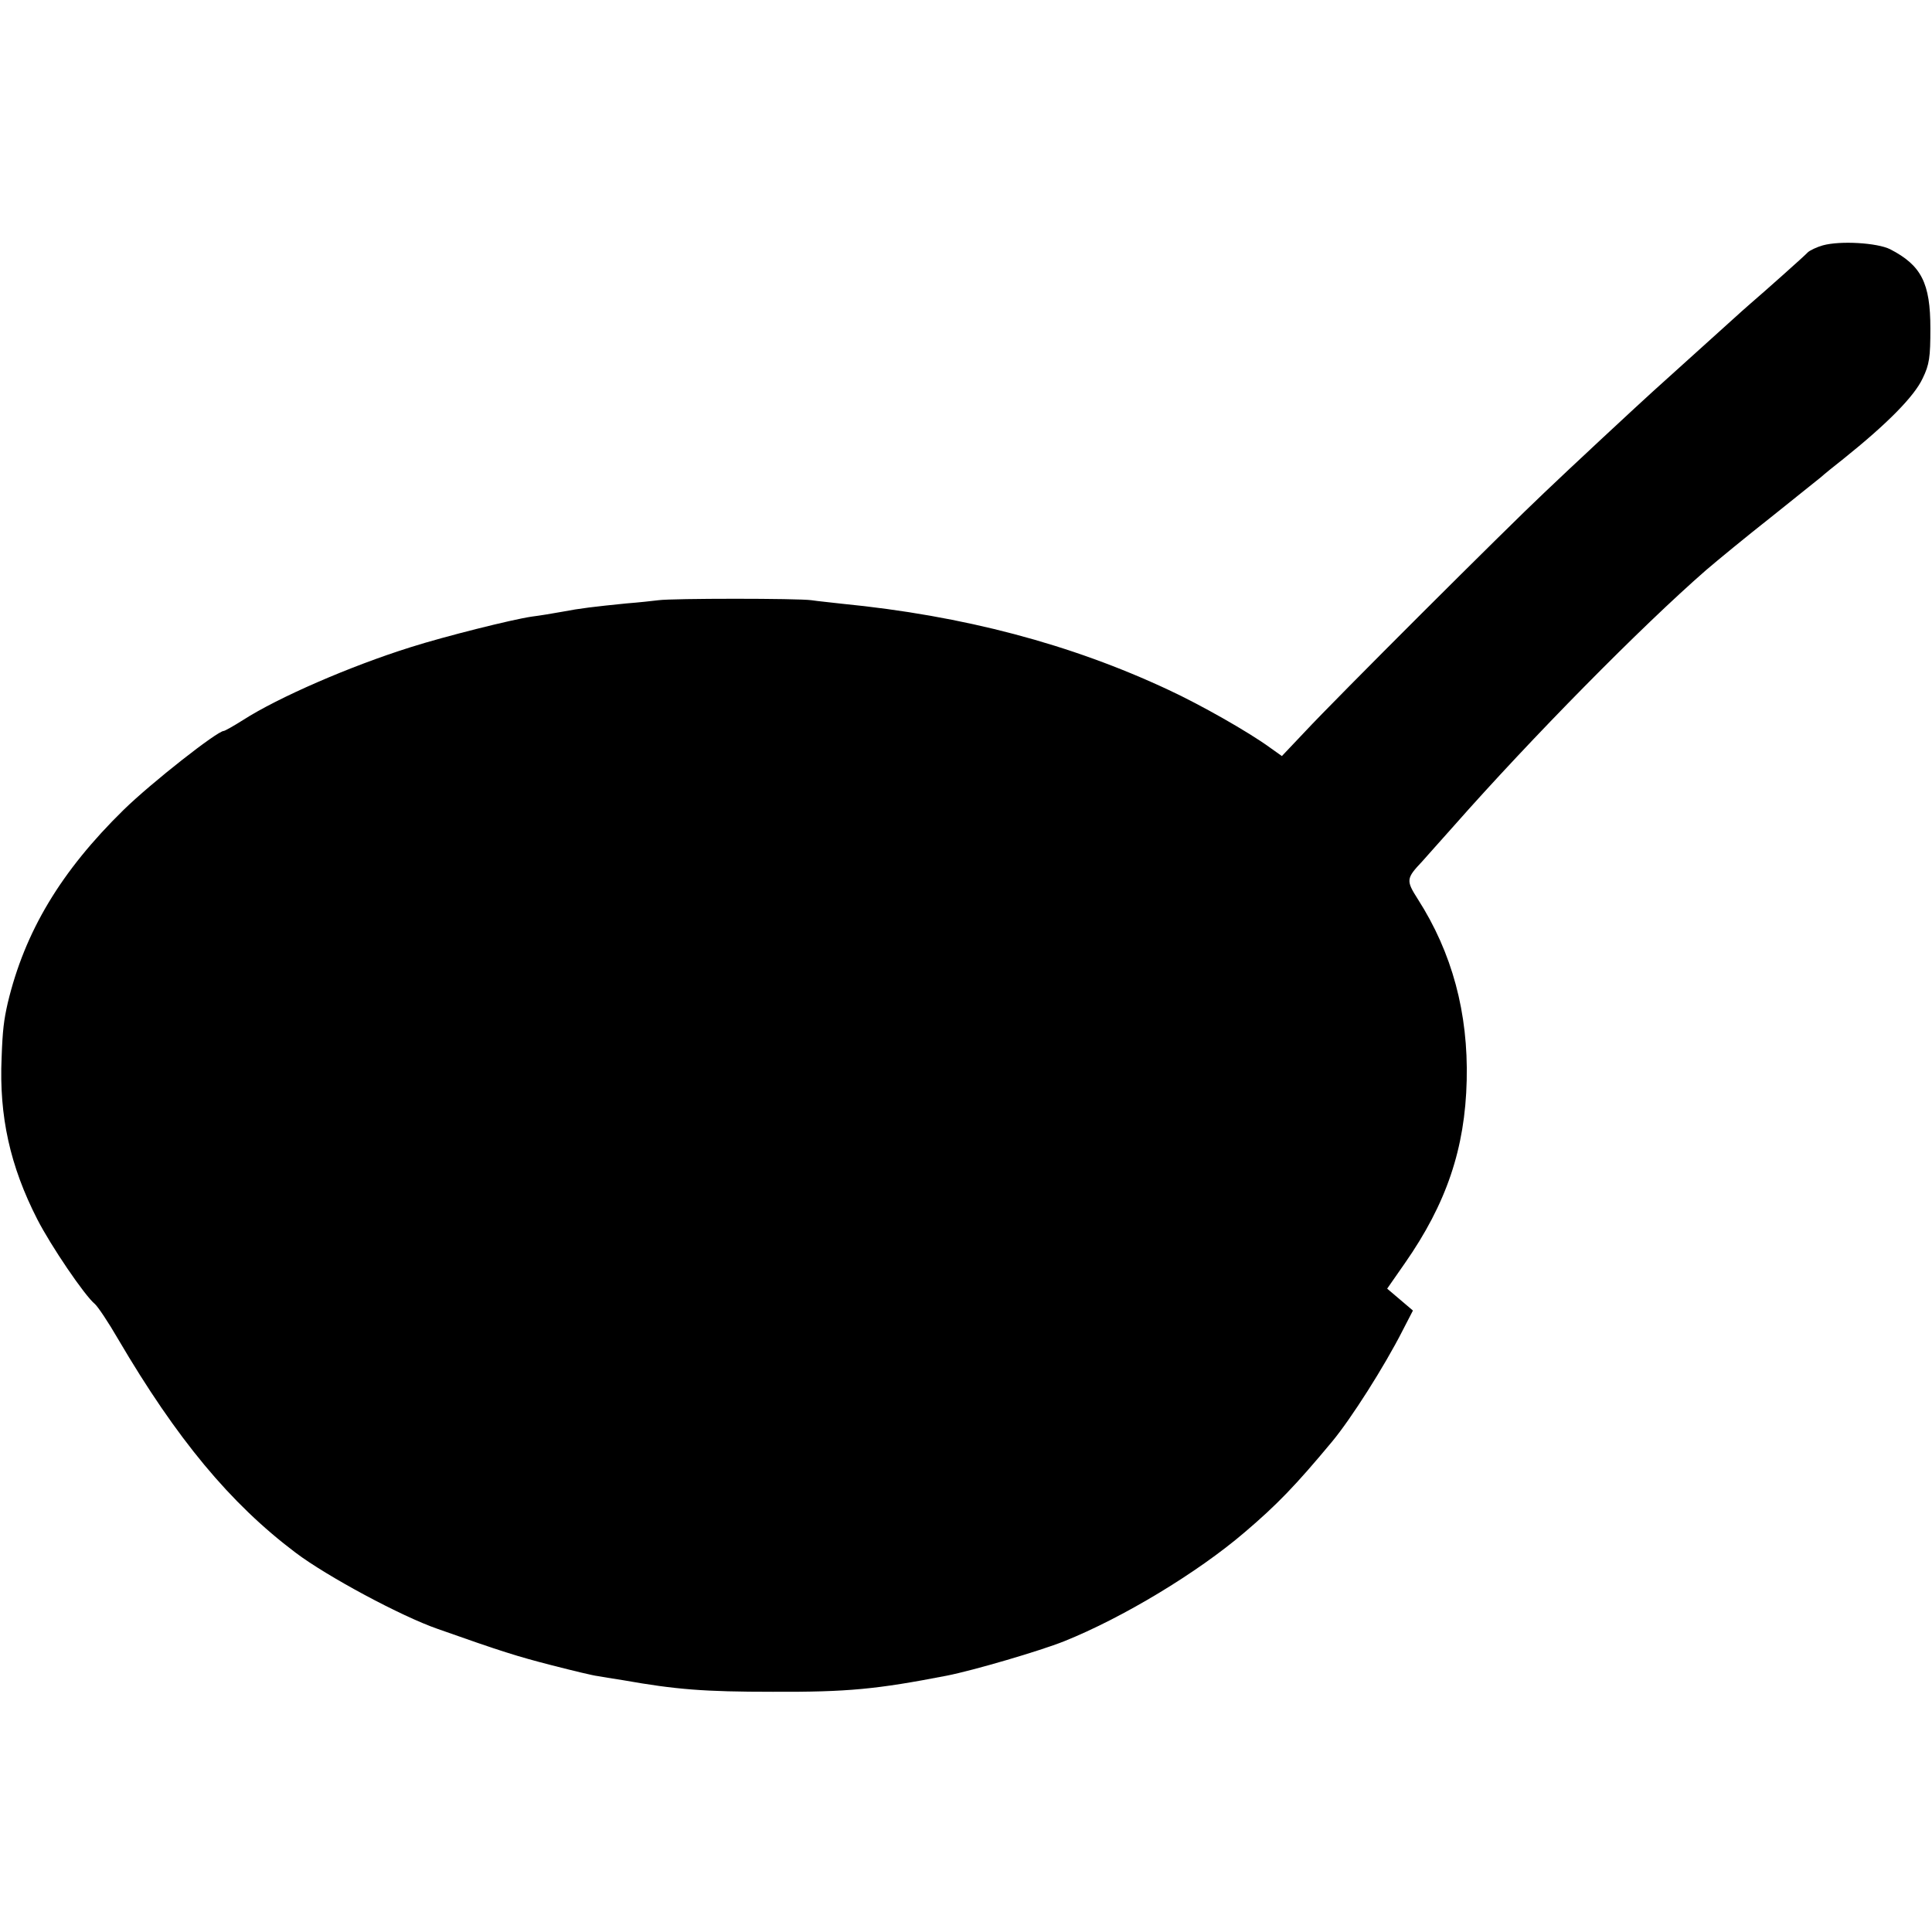 <?xml version="1.0" standalone="no"?>
<!DOCTYPE svg PUBLIC "-//W3C//DTD SVG 20010904//EN"
 "http://www.w3.org/TR/2001/REC-SVG-20010904/DTD/svg10.dtd">
<svg version="1.0" xmlns="http://www.w3.org/2000/svg"
 width="600pt" height="600pt" viewBox="0 0 600 600"
 preserveAspectRatio="xMidYMid meet">
<g transform="translate(0,600) scale(0.1,-0.1)"
fill="#000000" stroke="none">
<path d="M5661 5238 c-18 -5 -39 -15 -46 -21 -11 -12 -137 -124 -179 -160 -12
-10 -37 -33 -56 -50 -30 -27 -208 -188 -246 -222 -40 -36 -264 -244 -338 -315
-117 -110 -650 -642 -743 -742 l-72 -76 -38 27 c-66 48 -214 132 -313 178
-305 143 -638 231 -1015 268 -33 4 -76 8 -95 11 -42 6 -432 6 -475 0 -16 -2
-61 -7 -100 -10 -99 -10 -143 -15 -200 -26 -27 -5 -70 -12 -94 -15 -61 -9
-269 -61 -376 -95 -188 -59 -411 -156 -520 -226 -30 -19 -57 -34 -60 -34 -20
0 -225 -161 -311 -245 -195 -191 -307 -378 -360 -600 -12 -53 -16 -84 -19
-170 -8 -181 26 -336 111 -502 42 -82 147 -237 179 -263 9 -8 42 -57 72 -109
182 -310 348 -510 551 -663 98 -74 329 -198 442 -237 198 -70 246 -85 355
-113 66 -17 129 -32 140 -33 11 -2 47 -8 80 -13 164 -29 251 -36 465 -36 234
-1 323 8 540 50 82 16 290 77 365 107 182 73 414 213 560 338 101 86 158 145
272 282 59 71 162 233 219 345 l32 62 -40 34 -40 34 55 79 c129 185 187 356
192 568 5 209 -45 396 -152 563 -37 58 -36 64 14 117 10 11 54 61 98 110 240
272 582 619 784 795 35 30 125 104 200 163 75 60 145 116 156 125 11 10 42 35
70 57 136 109 220 194 246 250 21 43 24 66 24 155 0 141 -28 196 -125 246 -40
20 -155 27 -209 12z"/>
</g>
</svg>

